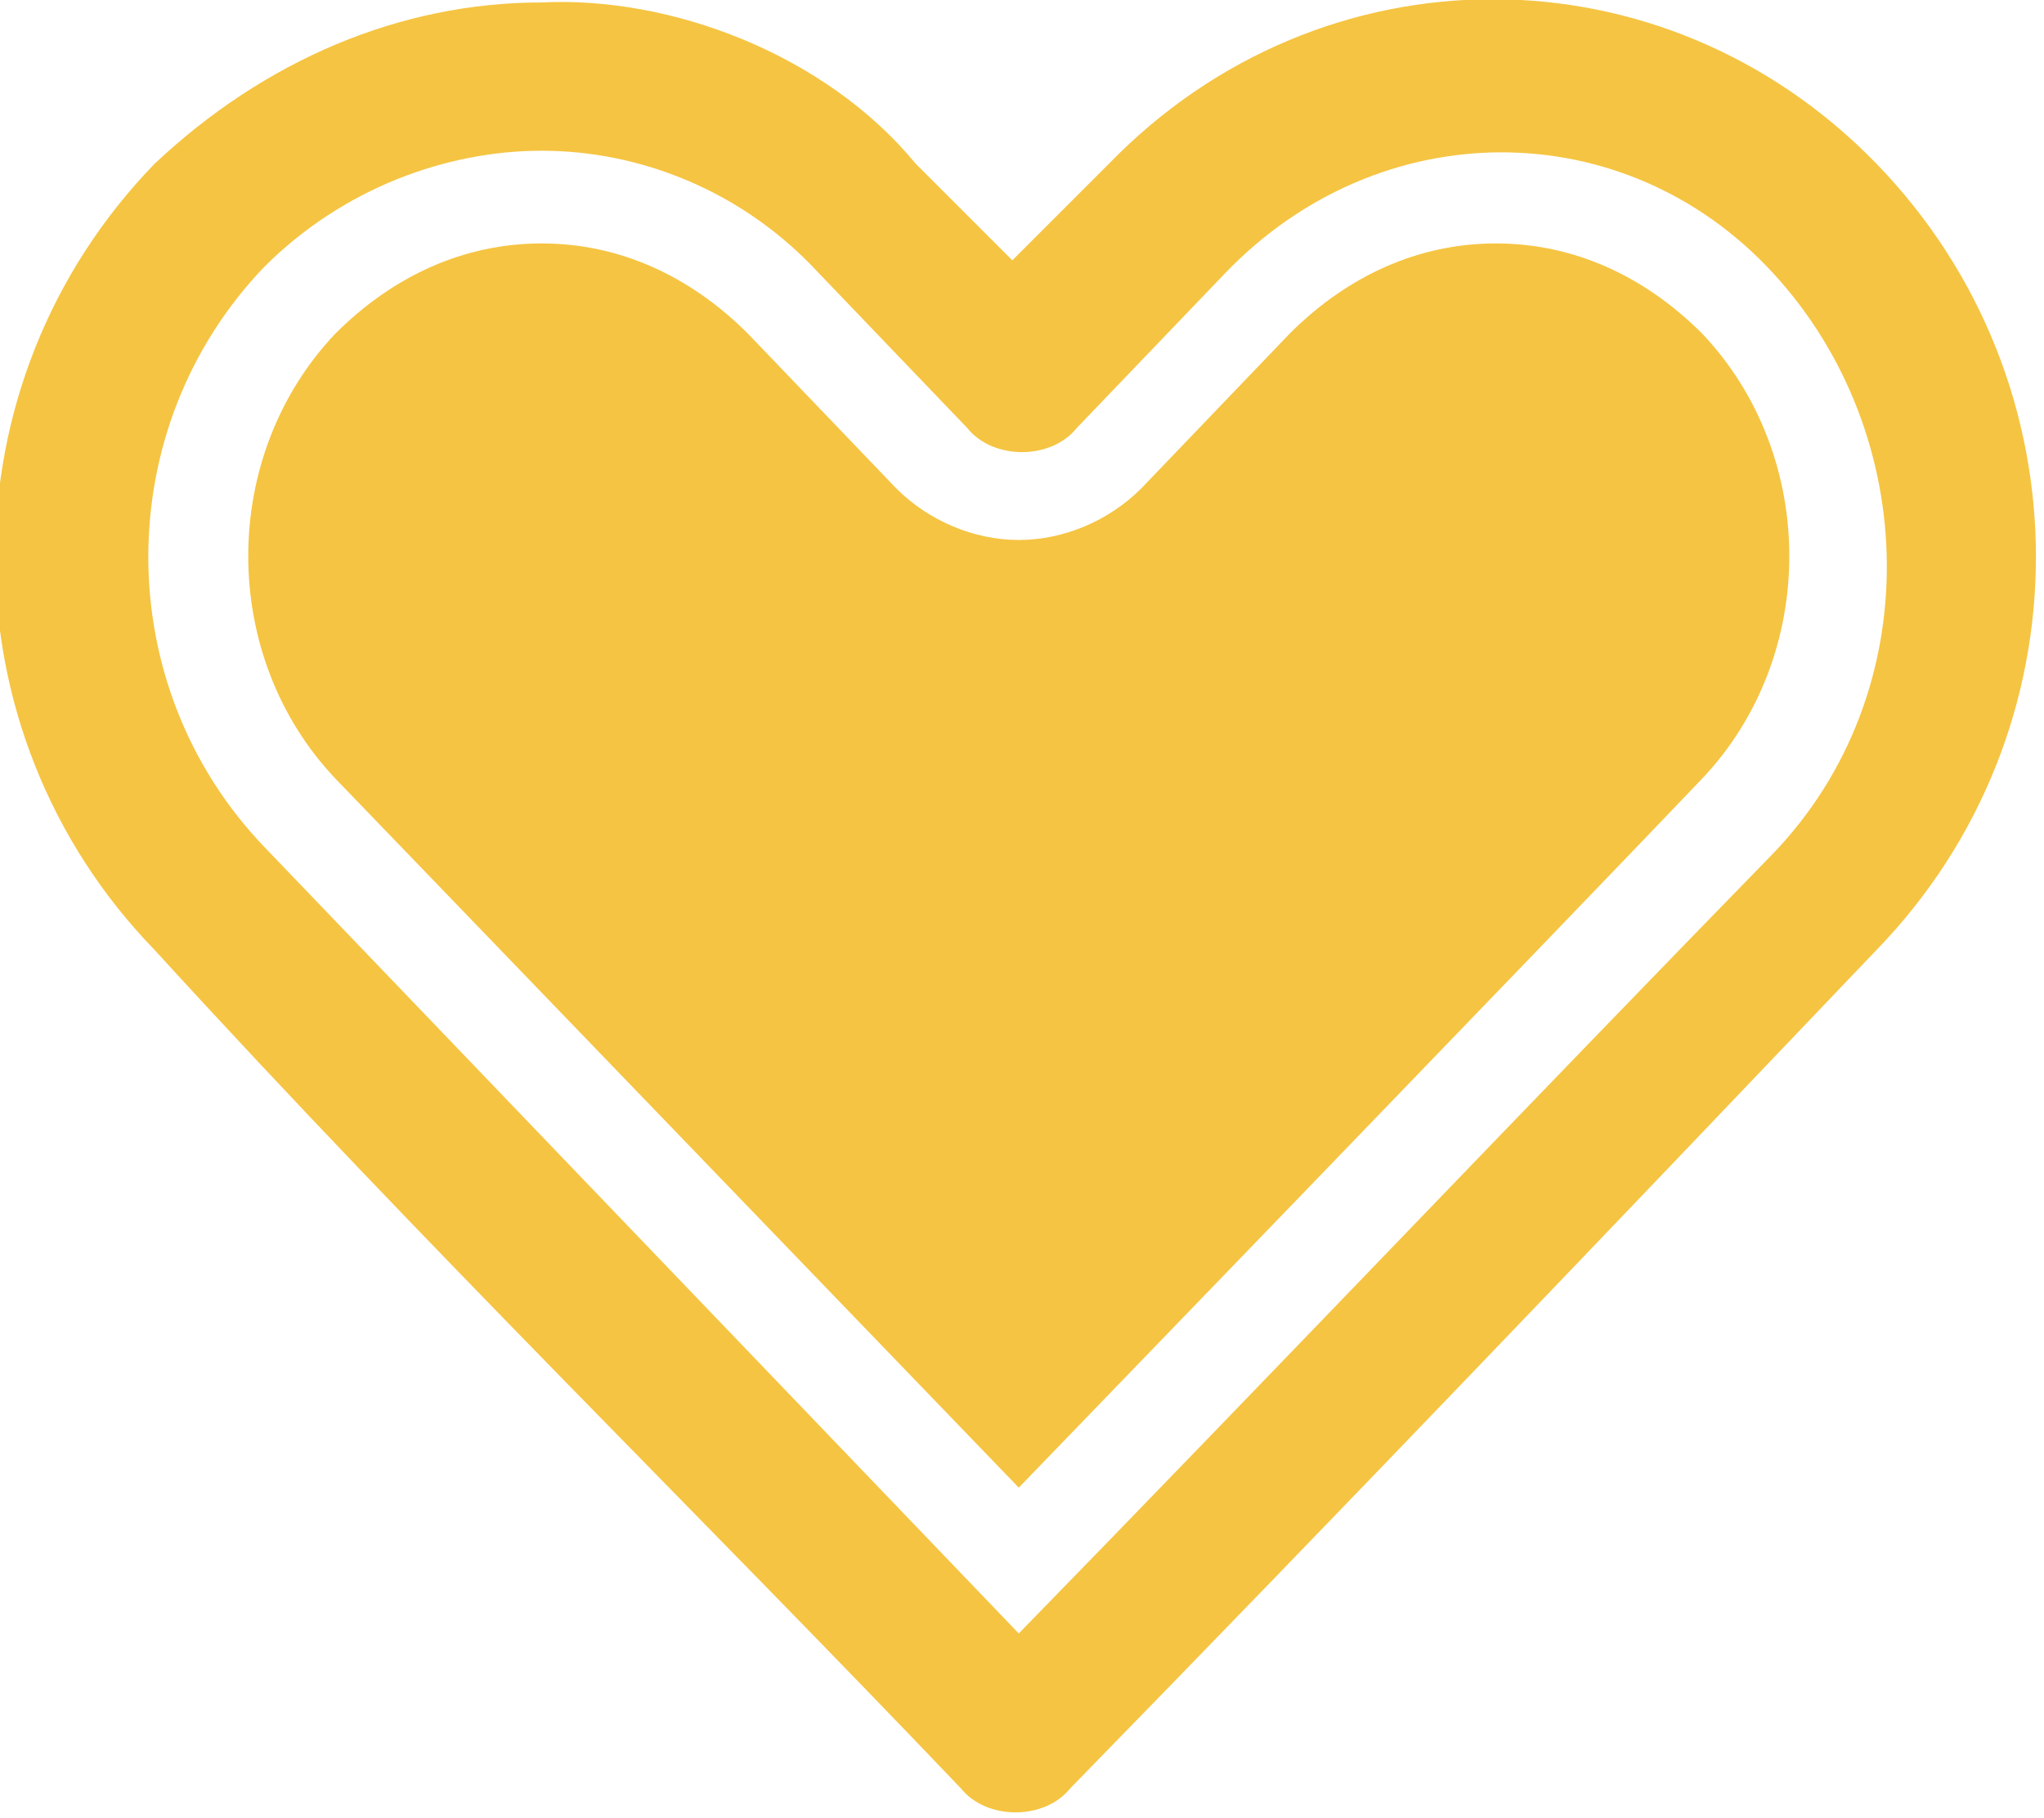<?xml version="1.0" encoding="utf-8"?>
<!-- Generator: Adobe Illustrator 21.0.0, SVG Export Plug-In . SVG Version: 6.00 Build 0)  -->
<svg version="1.1" id="Layer_1" xmlns="http://www.w3.org/2000/svg" xmlns:xlink="http://www.w3.org/1999/xlink" x="0px" y="0px"
	 viewBox="0 0 31.7 28.2" style="enable-background:new 0 0 31.7 28.2;" xml:space="preserve">
<style type="text/css">
	.st0{fill:#F5C442;}
</style>
<g transform="translate(0,-952.362)">
	<path class="st0" d="M8.4,952.4c-2.2,0-4.3,0.9-6,2.5c-3.3,3.4-3.3,8.8,0,12.2c4.2,4.6,8.4,8.7,12.5,13c0.4,0.5,1.3,0.5,1.7,0
		c4.2-4.3,8.4-8.7,12.5-13c3.3-3.4,3.3-8.8,0-12.2c-3.3-3.4-8.6-3.4-11.9,0l-1.5,1.5l-1.5-1.5C12.8,953.2,10.4,952.3,8.4,952.4
		L8.4,952.4z M8.4,954.7c1.5,0,3.1,0.6,4.3,1.9l2.3,2.4c0.4,0.5,1.3,0.5,1.7,0l2.3-2.4c2.4-2.5,6.2-2.5,8.5,0s2.4,6.5,0,9
		c-3.9,4-7.8,8.1-11.7,12.1L4.1,965.5c-2.4-2.5-2.4-6.5,0-9C5.3,955.3,6.9,954.7,8.4,954.7z"/>
	<g transform="translate(0,-952.362)">
		<path class="st0" d="M5.2,1916.8c-1.8-1.9-1.8-5,0-6.9c0.9-0.9,2-1.4,3.2-1.4c1.2,0,2.3,0.5,3.2,1.4l2.3,2.4
			c0.5,0.5,1.2,0.8,1.9,0.8c0.7,0,1.4-0.3,1.9-0.8l2.3-2.4c0.9-0.9,2-1.4,3.2-1.4c1.2,0,2.3,0.5,3.2,1.4c1.8,1.9,1.8,5,0,6.9
			c-2,2.1-10.6,11-10.6,11L5.2,1916.8z"/>
	</g>
</g>
</svg>
